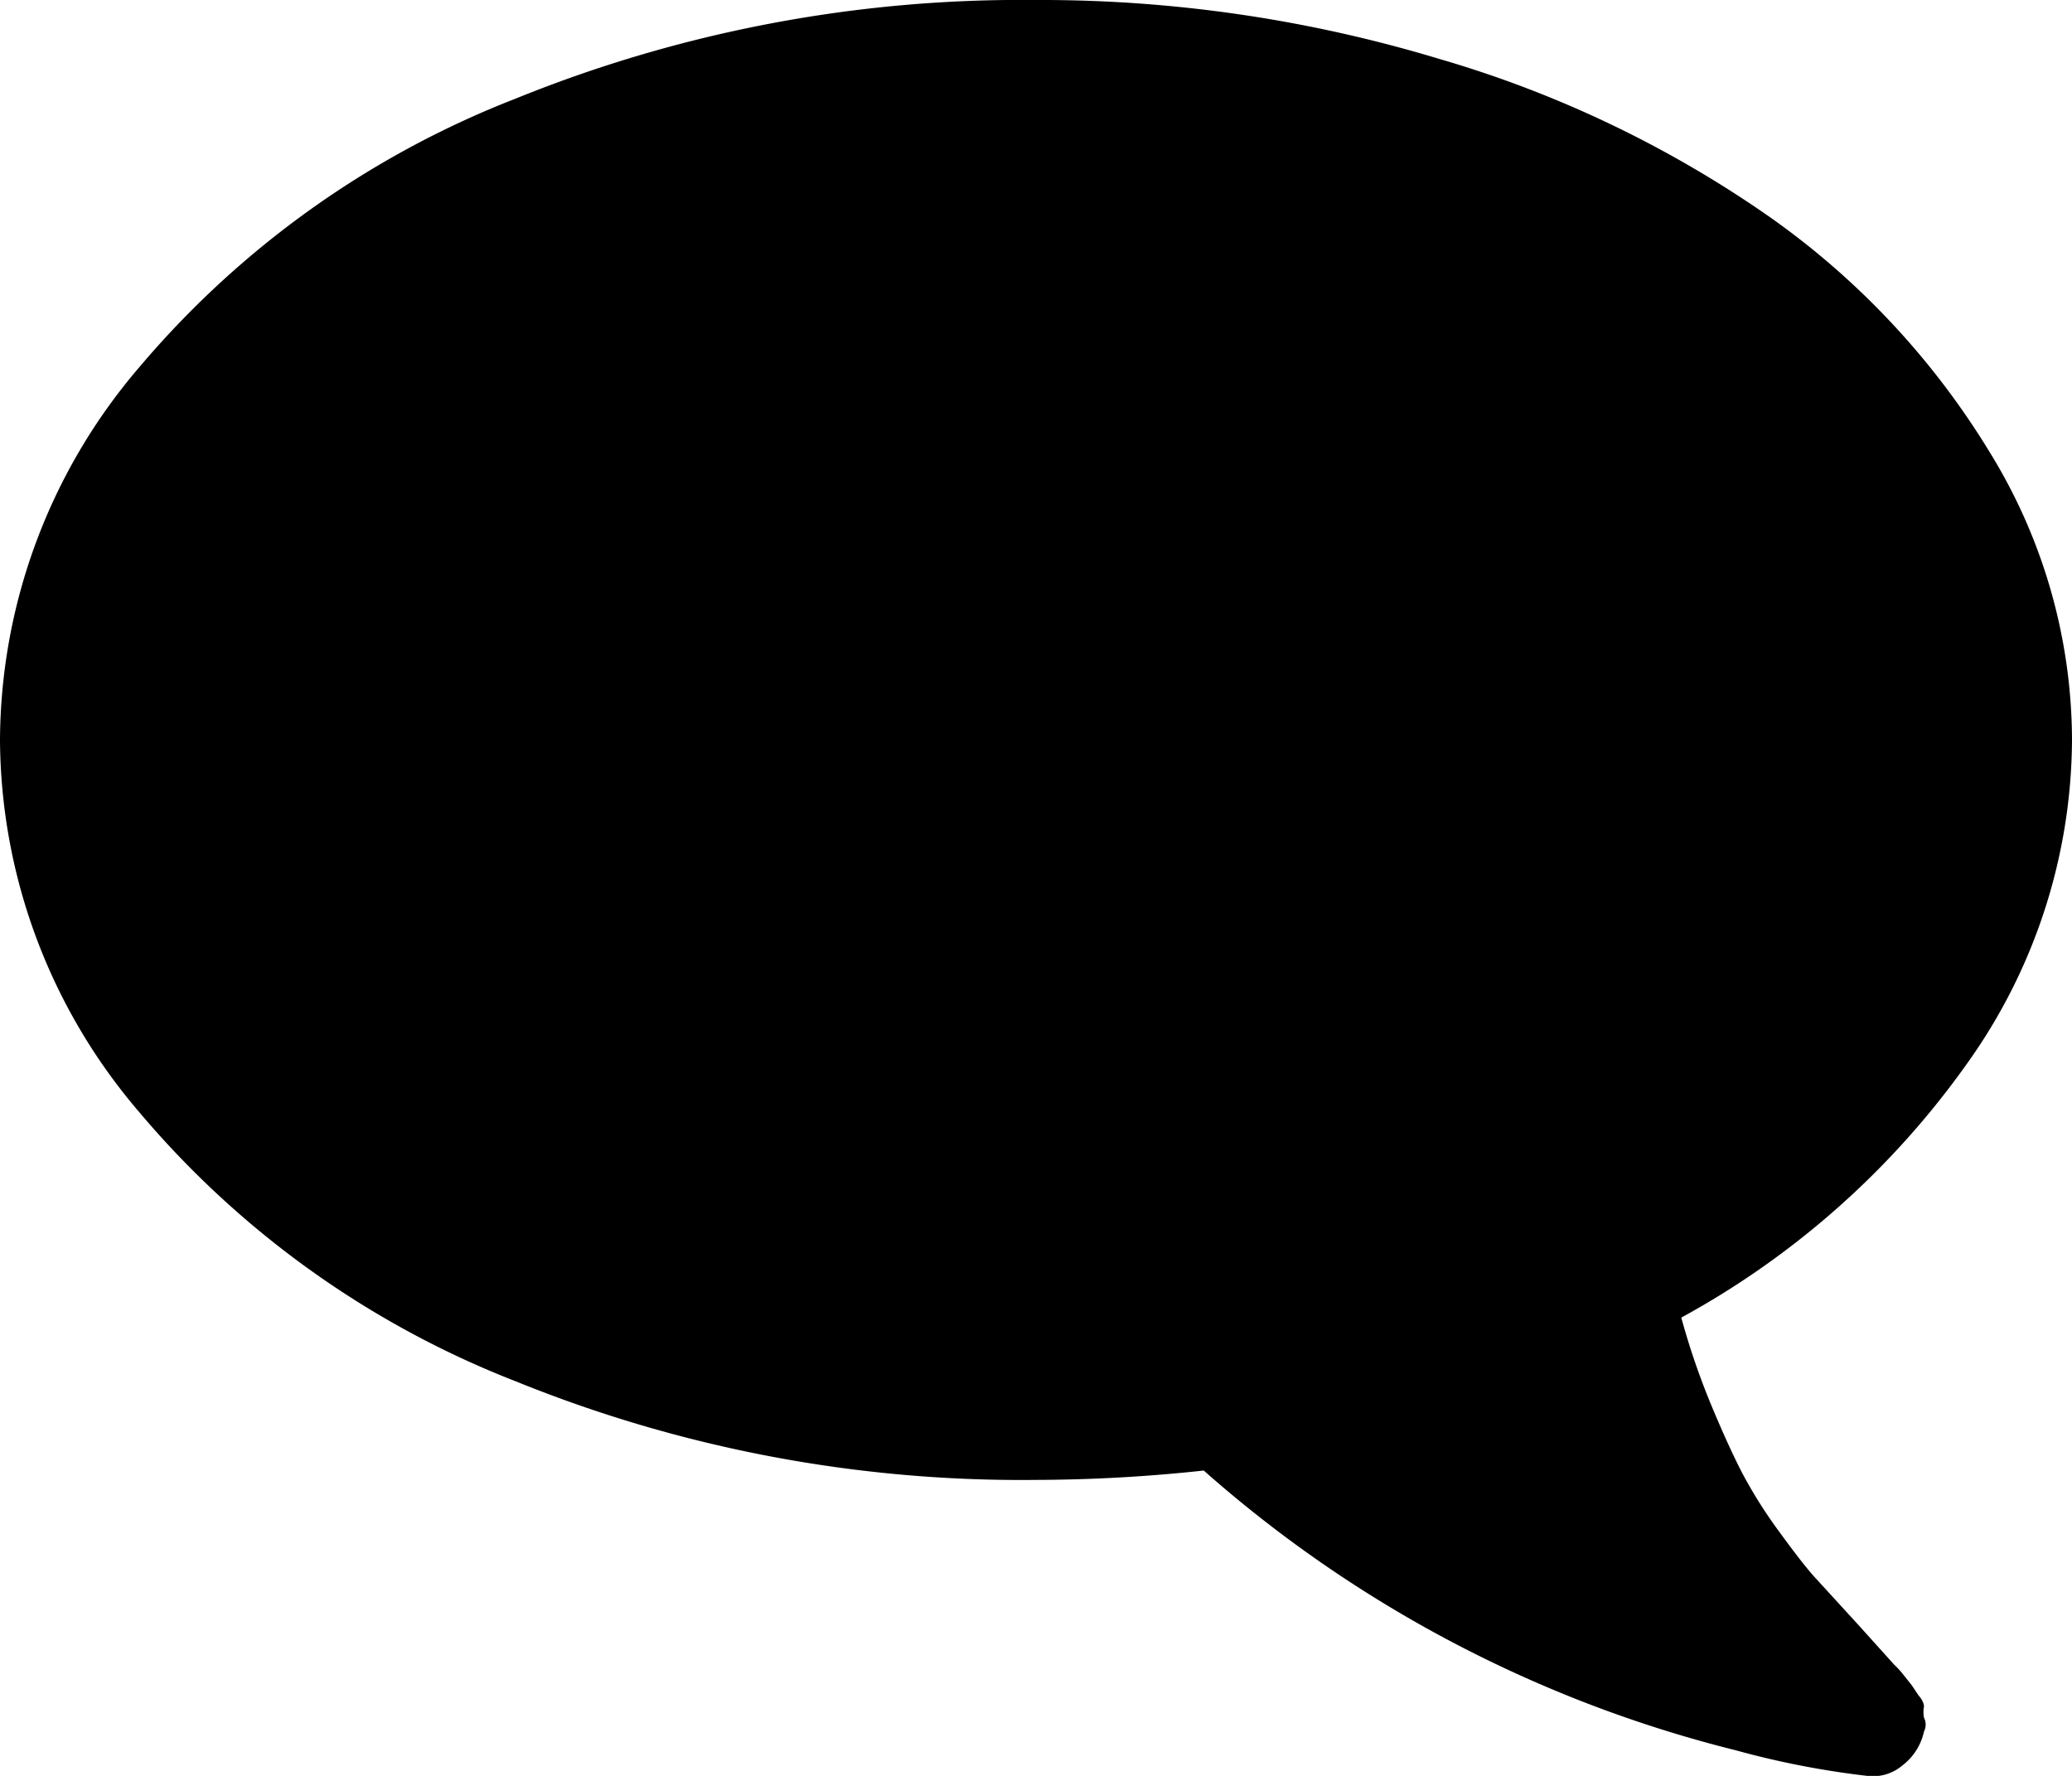 <svg xmlns="http://www.w3.org/2000/svg" viewBox="0 0 42 36"><title>contact</title><g id="Camada_2" data-name="Camada 2"><g id="Capa_1" data-name="Capa 1"><path d="M0,15a11.68,11.68,0,0,0,2.81,7.53A19,19,0,0,0,10.45,28,27.24,27.24,0,0,0,21,30a32.07,32.07,0,0,0,3.4-.19,25.62,25.62,0,0,0,10.78,5.67,17.6,17.6,0,0,0,2.67.52.92.92,0,0,0,.71-.21A1.18,1.18,0,0,0,39,35.1v0a.31.31,0,0,0,0-.28.62.62,0,0,1,0-.23s0-.1-.11-.22l-.14-.21-.16-.2a1.64,1.64,0,0,0-.19-.21l-.73-.81L36.81,32q-.25-.27-.73-.93a9.52,9.52,0,0,1-.76-1.2q-.28-.54-.63-1.38a14.89,14.89,0,0,1-.61-1.78,17.21,17.21,0,0,0,5.8-5.16A11.37,11.37,0,0,0,42,15a11.16,11.16,0,0,0-1.66-5.82,16,16,0,0,0-4.48-4.79,22.81,22.81,0,0,0-6.7-3.2A27.87,27.87,0,0,0,21,0,27.25,27.25,0,0,0,10.45,2,19,19,0,0,0,2.81,7.46,11.69,11.69,0,0,0,0,15Z"/></g></g></svg>